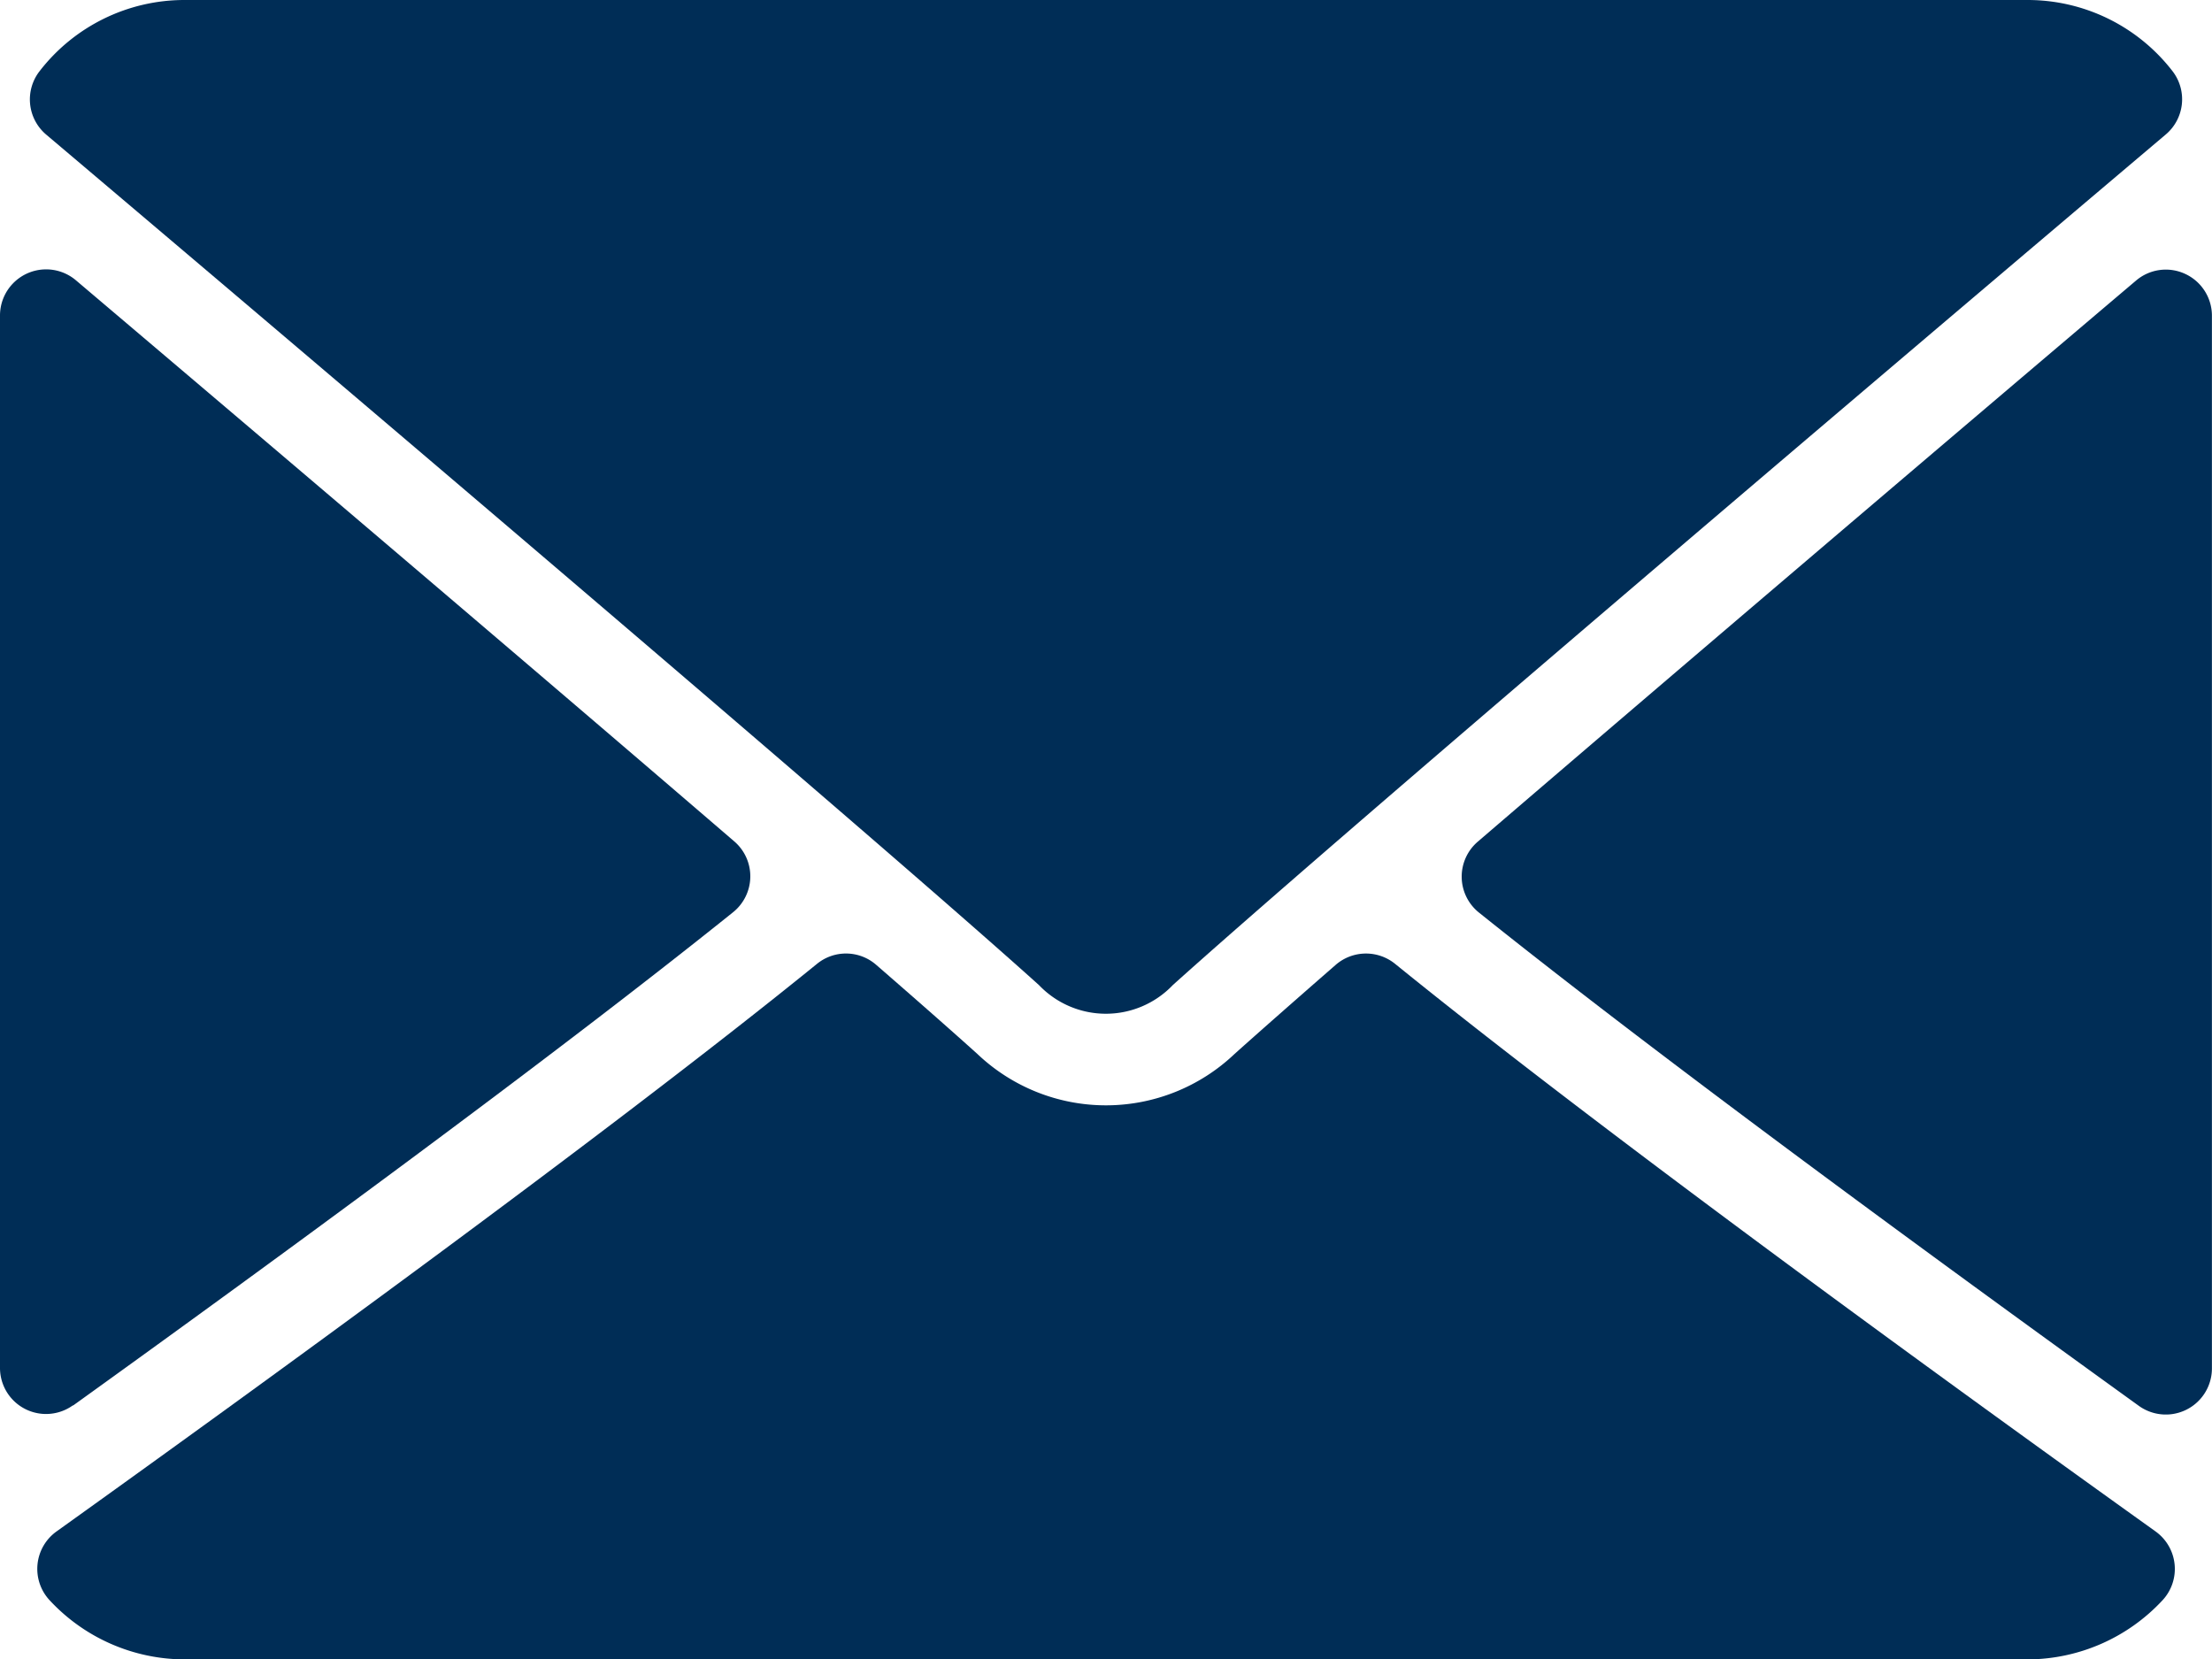 <svg xmlns="http://www.w3.org/2000/svg" width="28.248" height="21.186" viewBox="0 0 28.248 21.186"><g transform="translate(0 0)"><path d="M7.122,65.719C11,69,17.8,74.778,19.8,76.58a1.181,1.181,0,0,0,1.709,0c2-1.8,8.8-7.58,12.681-10.863a.588.588,0,0,0,.083-.812A2.337,2.337,0,0,0,32.426,64H8.886a2.337,2.337,0,0,0-1.847.907A.588.588,0,0,0,7.122,65.719Z" transform="translate(-6.532 -64)" fill="#002d56"/><path d="M347.583,126.466a.586.586,0,0,0-.628.085c-2.539,2.152-5.884,5-8.407,7.166a.588.588,0,0,0,.016.905c2.344,1.878,5.877,4.46,8.428,6.3a.589.589,0,0,0,.932-.478V127A.588.588,0,0,0,347.583,126.466Z" transform="translate(-319.677 -122.968)" fill="#002d56"/><path d="M.932,140.927c2.552-1.836,6.085-4.418,8.429-6.3a.588.588,0,0,0,.016-.905c-2.523-2.17-5.869-5.014-8.408-7.166a.589.589,0,0,0-.969.449v13.44a.588.588,0,0,0,.932.478Z" transform="translate(0 -122.977)" fill="#002d56"/><path d="M35.674,292c-2.464-1.763-7-5.049-9.711-7.248a.59.59,0,0,0-.757.013c-.532.464-.976.855-1.292,1.138a2.383,2.383,0,0,1-3.285,0c-.314-.283-.759-.675-1.291-1.137a.586.586,0,0,0-.757-.013c-2.7,2.191-7.244,5.481-9.711,7.248a.588.588,0,0,0-.088.879,2.358,2.358,0,0,0,1.721.755h23.54a2.361,2.361,0,0,0,1.721-.755.588.588,0,0,0-.089-.879Z" transform="translate(-8.148 -272.444)" fill="#002d56"/></g></svg>